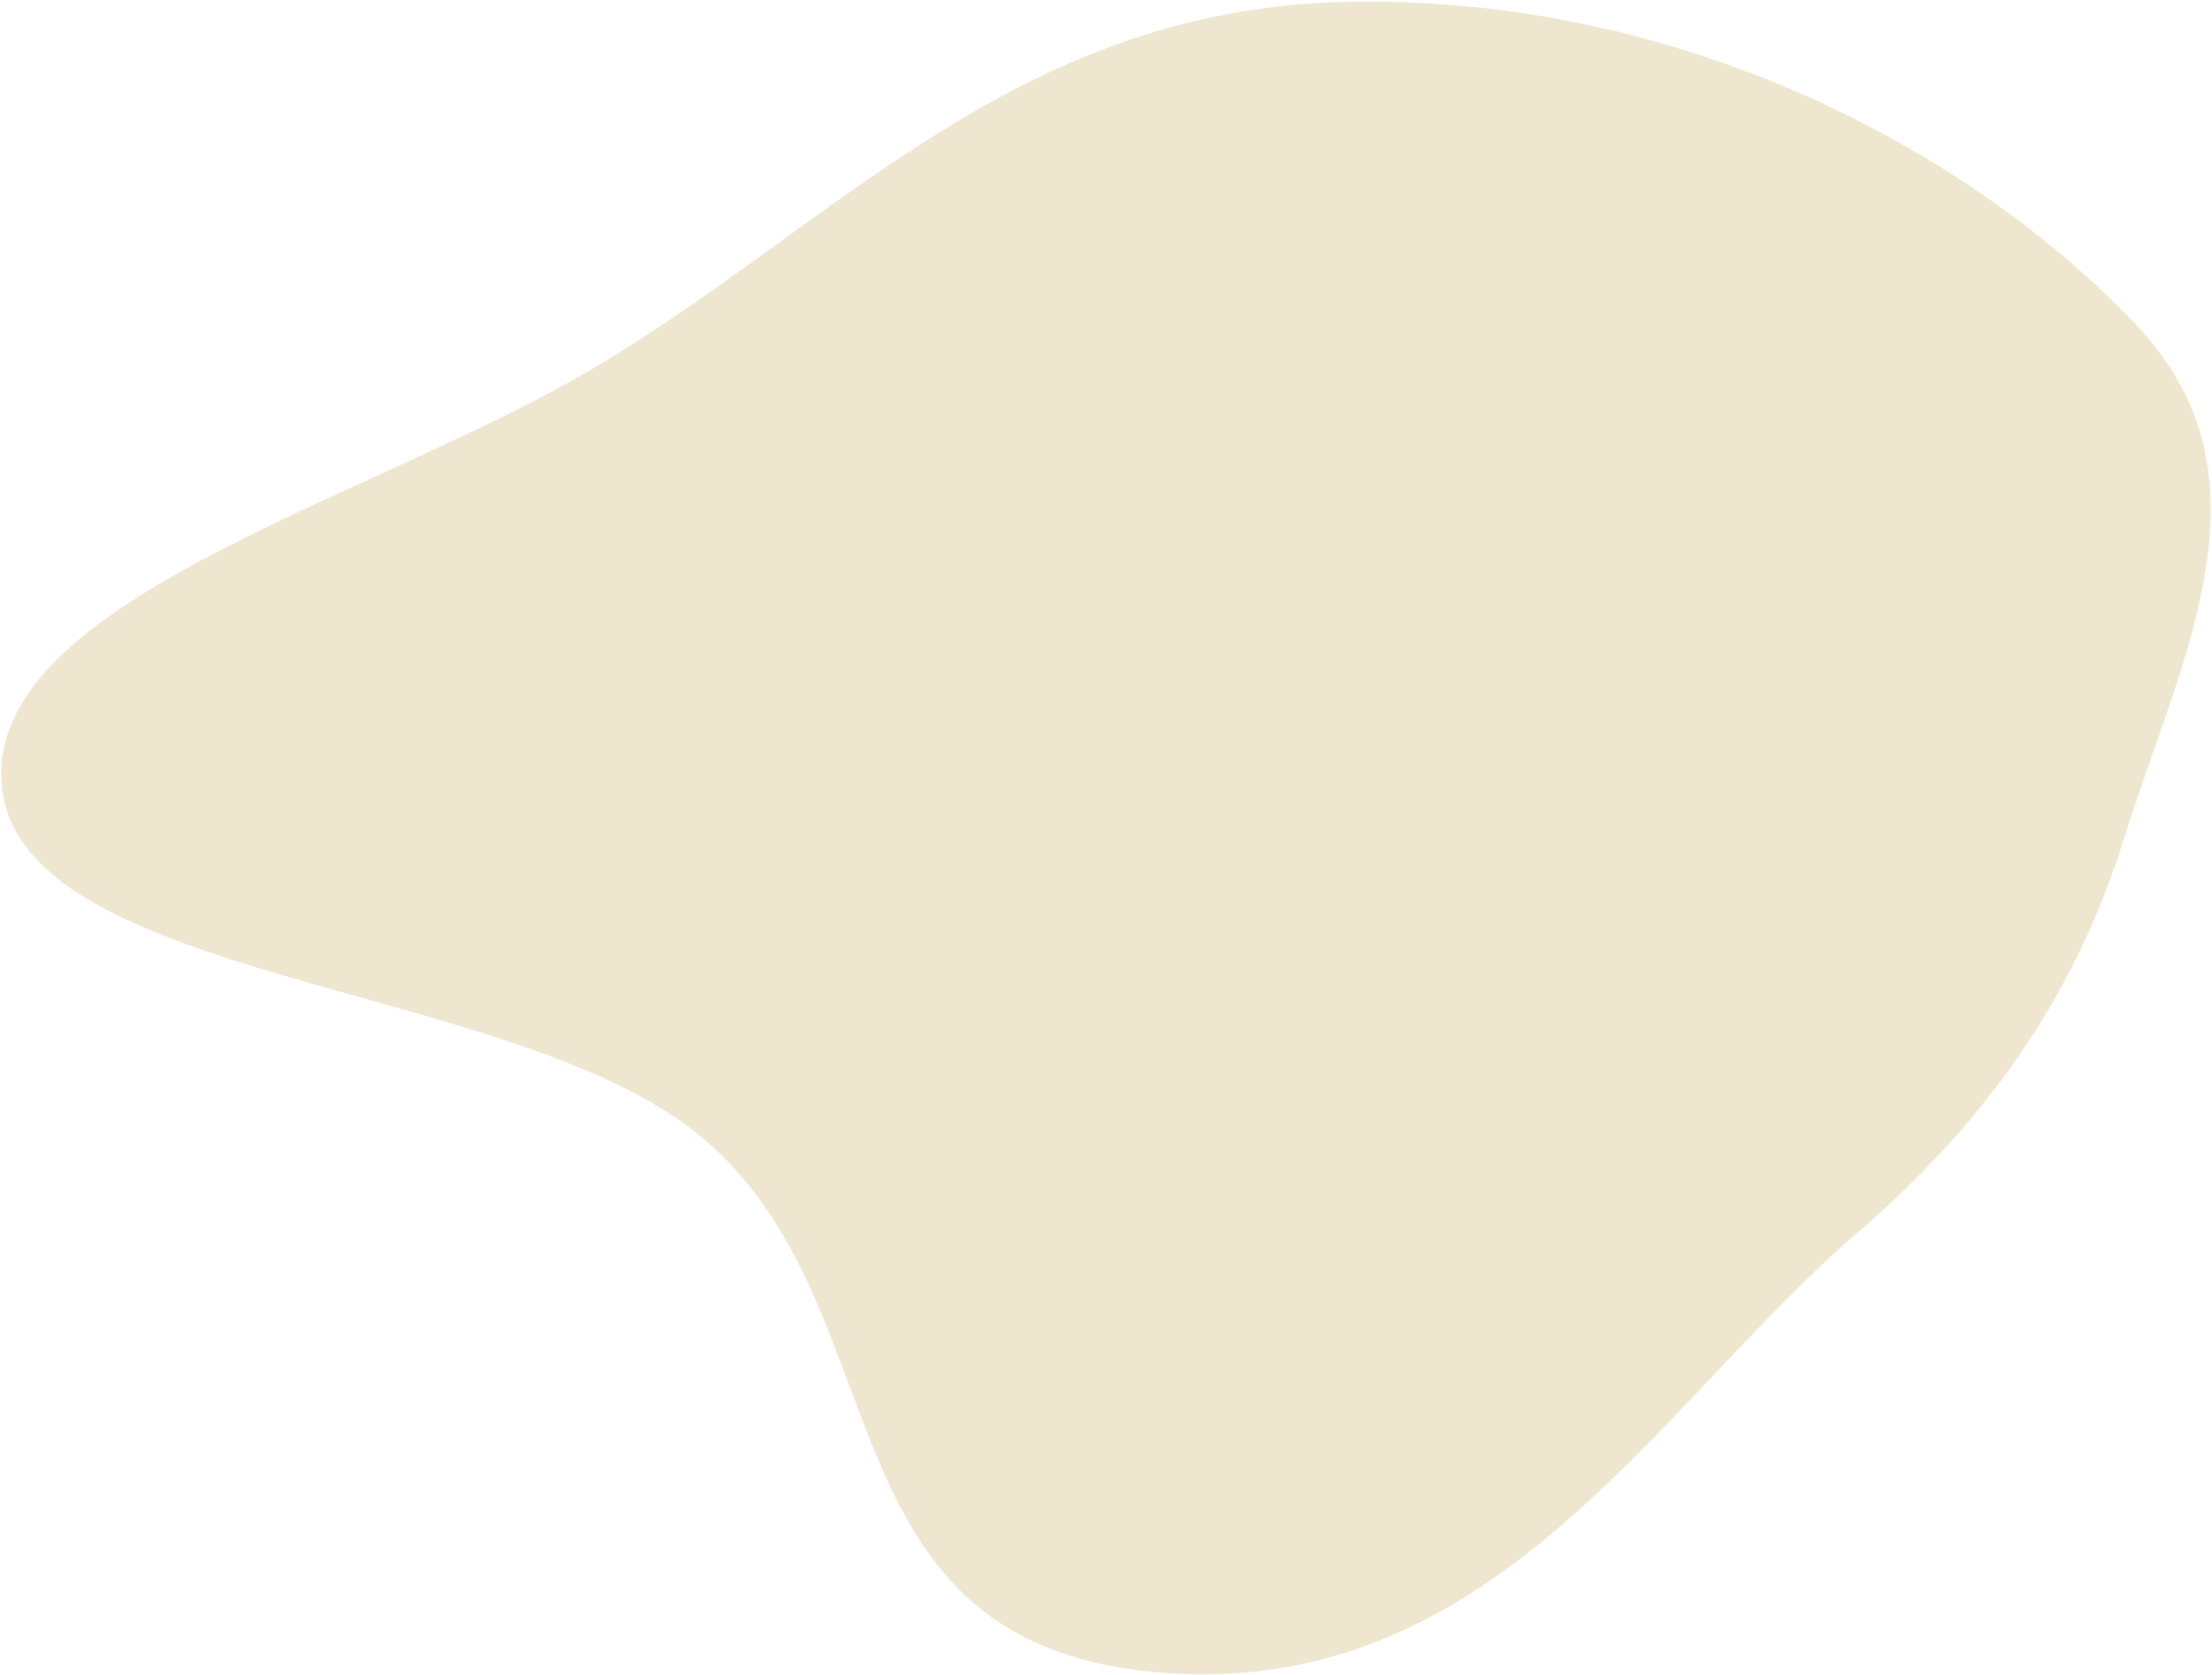 <svg width="527" height="399" viewBox="0 0 527 399" fill="none" xmlns="http://www.w3.org/2000/svg">
<path d="M319.601 0.494C399.889 -1.659 470.178 36.004 509.538 78.082C543.303 114.18 518.979 158.138 506.02 199.792C495.312 234.214 475.933 264.898 442.454 293.716C394.482 335.01 355.639 405.555 275.329 398.368C192.784 390.981 216.178 308.295 164.57 268.849C119.039 234.048 6.453 233.384 0.585 188.372C-5.26 143.535 87.064 119.723 140.989 87.965C198.132 54.312 241.535 2.587 319.601 0.494Z" fill="#EEE6CE"/>
</svg>
